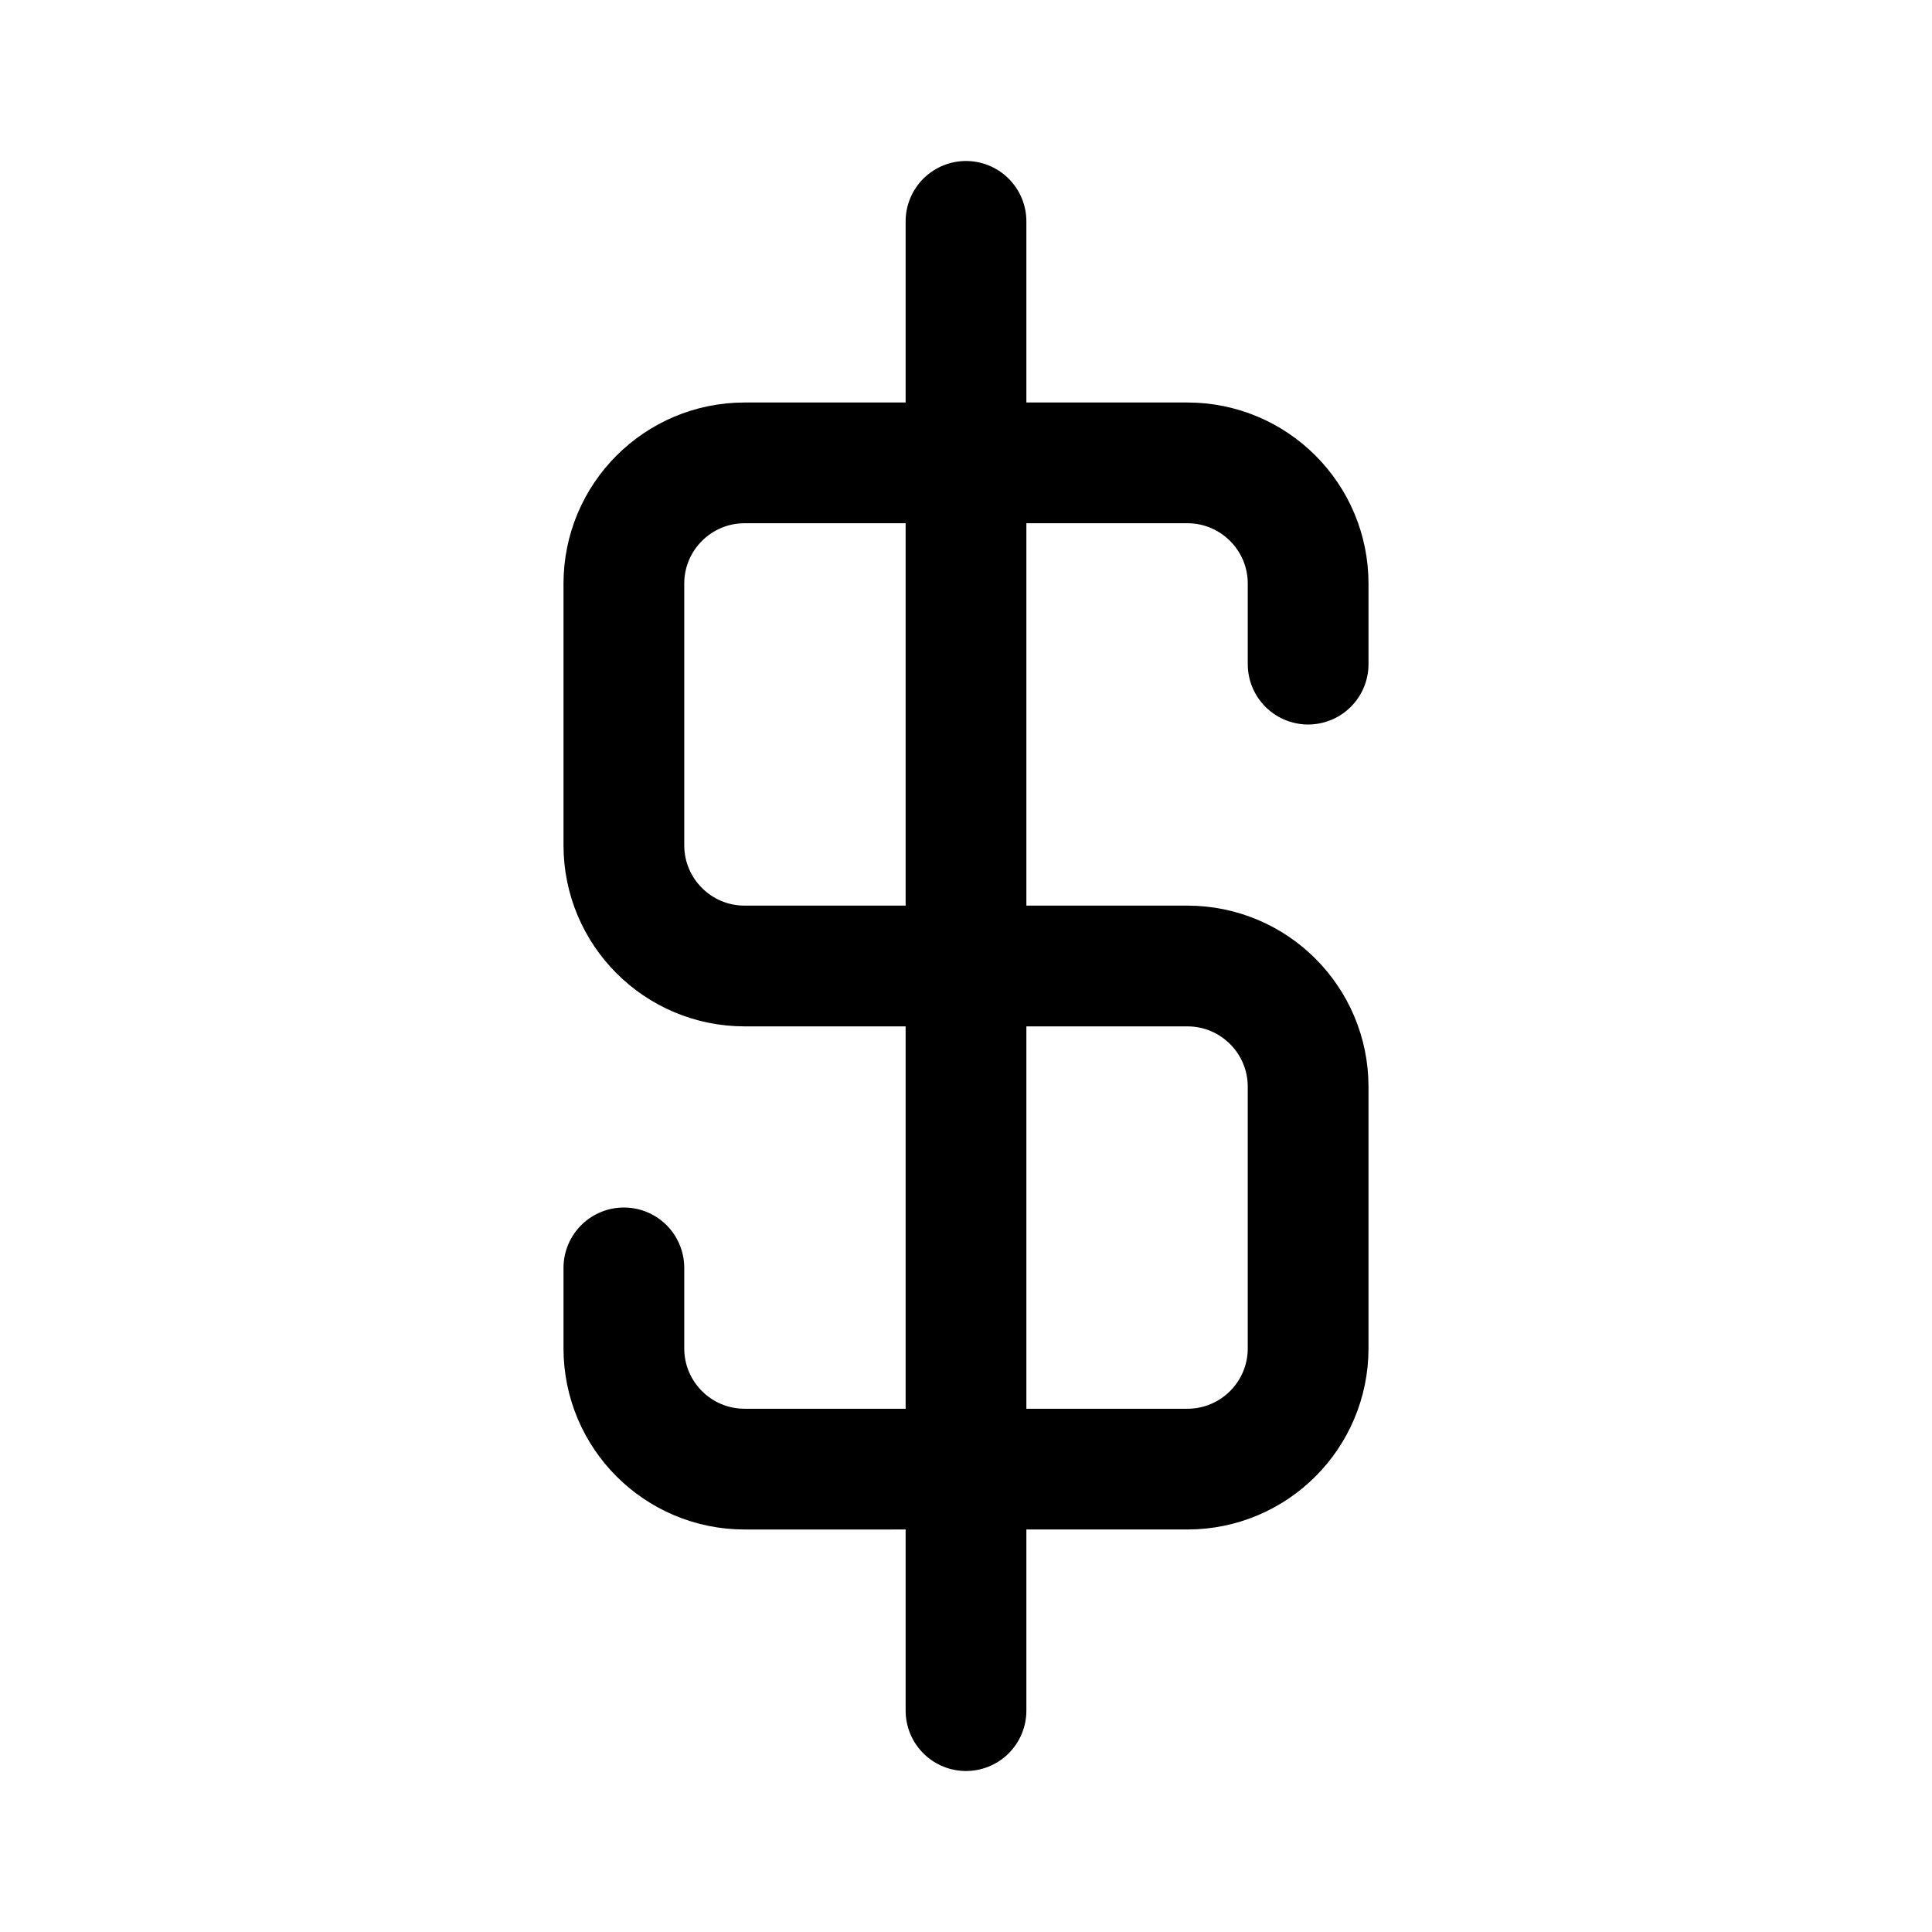 <svg width="192" height="192" viewBox="0 0 192 192" fill="none" xmlns="http://www.w3.org/2000/svg"><path d="M96 96H74c-6.627 0-12-5.373-12-12V58c0-6.627 5.373-12 12-12h44c6.627 0 12 5.373 12 12v8M96 22v148m0-74h22c6.627 0 12 5.373 12 12v26c0 6.627-5.373 12-12 12H74c-6.627 0-12-5.373-12-12v-8" stroke="#000" stroke-width="12" stroke-linecap="round" stroke-linejoin="round"/></svg>